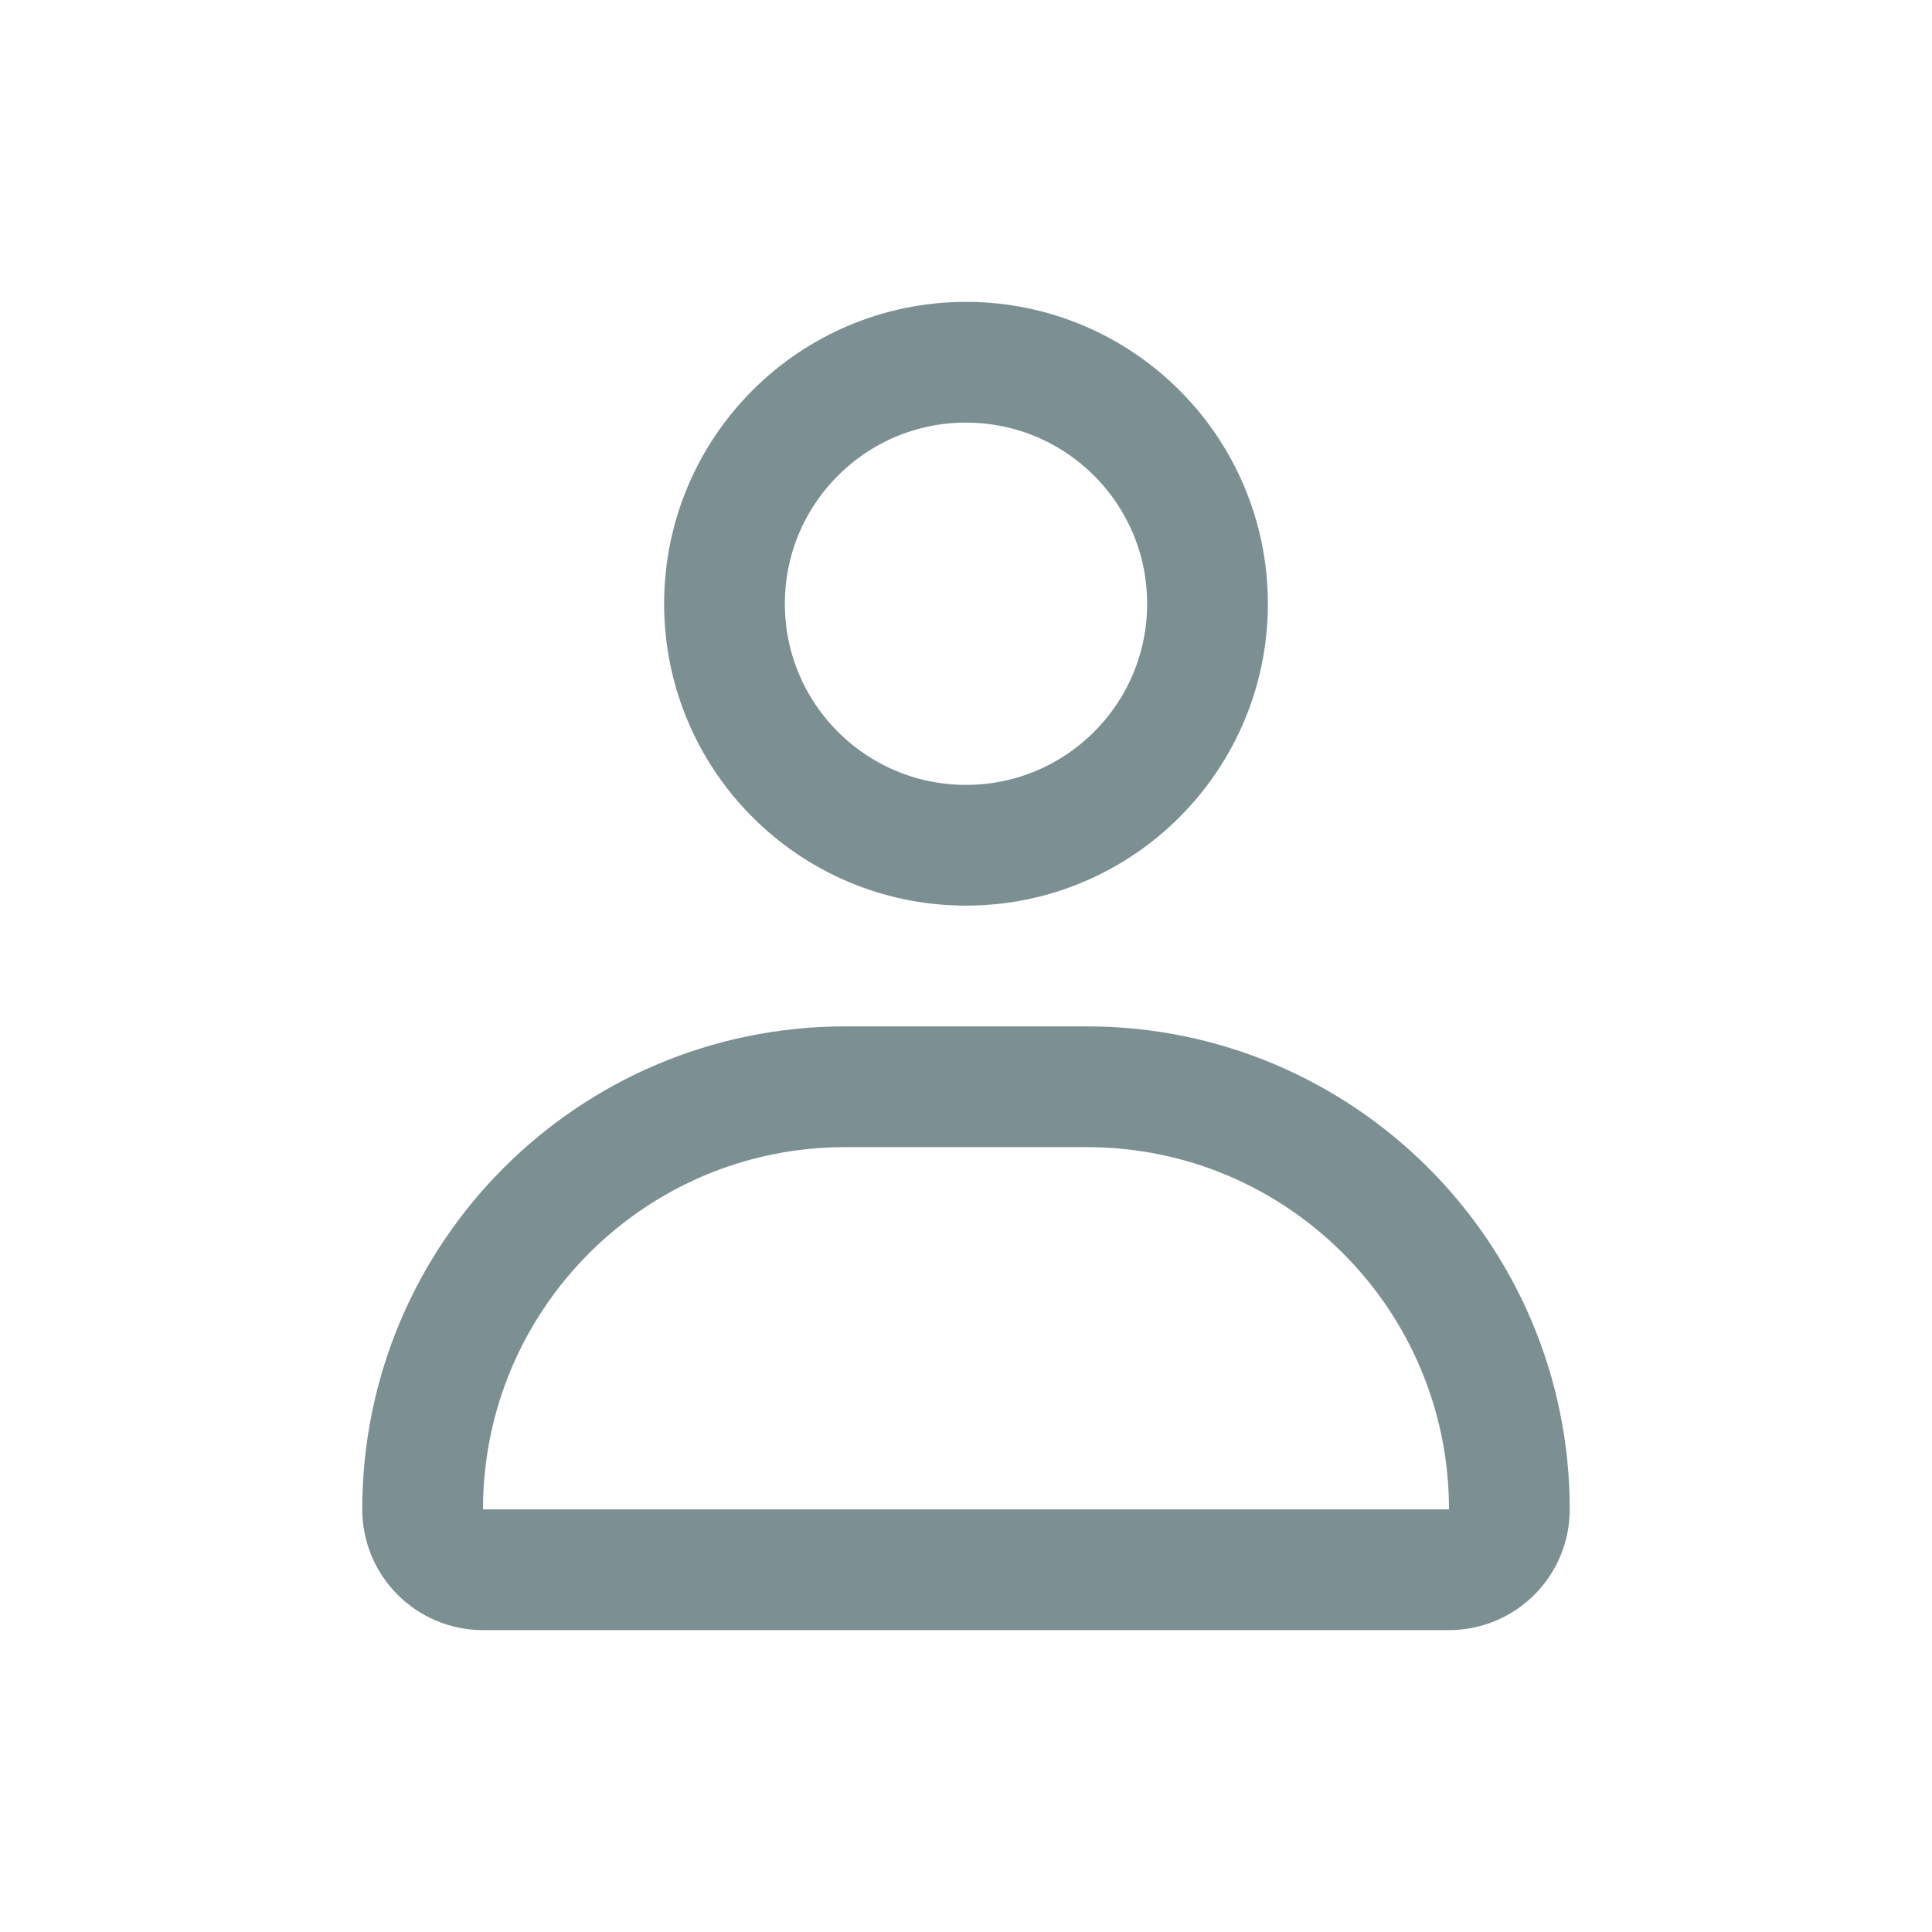 <svg width="32" height="32" viewBox="0 0 32 32" fill="none" xmlns="http://www.w3.org/2000/svg">
<path d="M7 25C7 21.134 10.134 18 14 18H18C21.866 18 25 21.134 25 25C25 25.552 24.552 26 24 26H8C7.448 26 7 25.552 7 25Z" stroke="#7C9094" stroke-width="2"/>
<circle cx="16" cy="10" r="4" stroke="#7C9094" stroke-width="2"/>
</svg>
